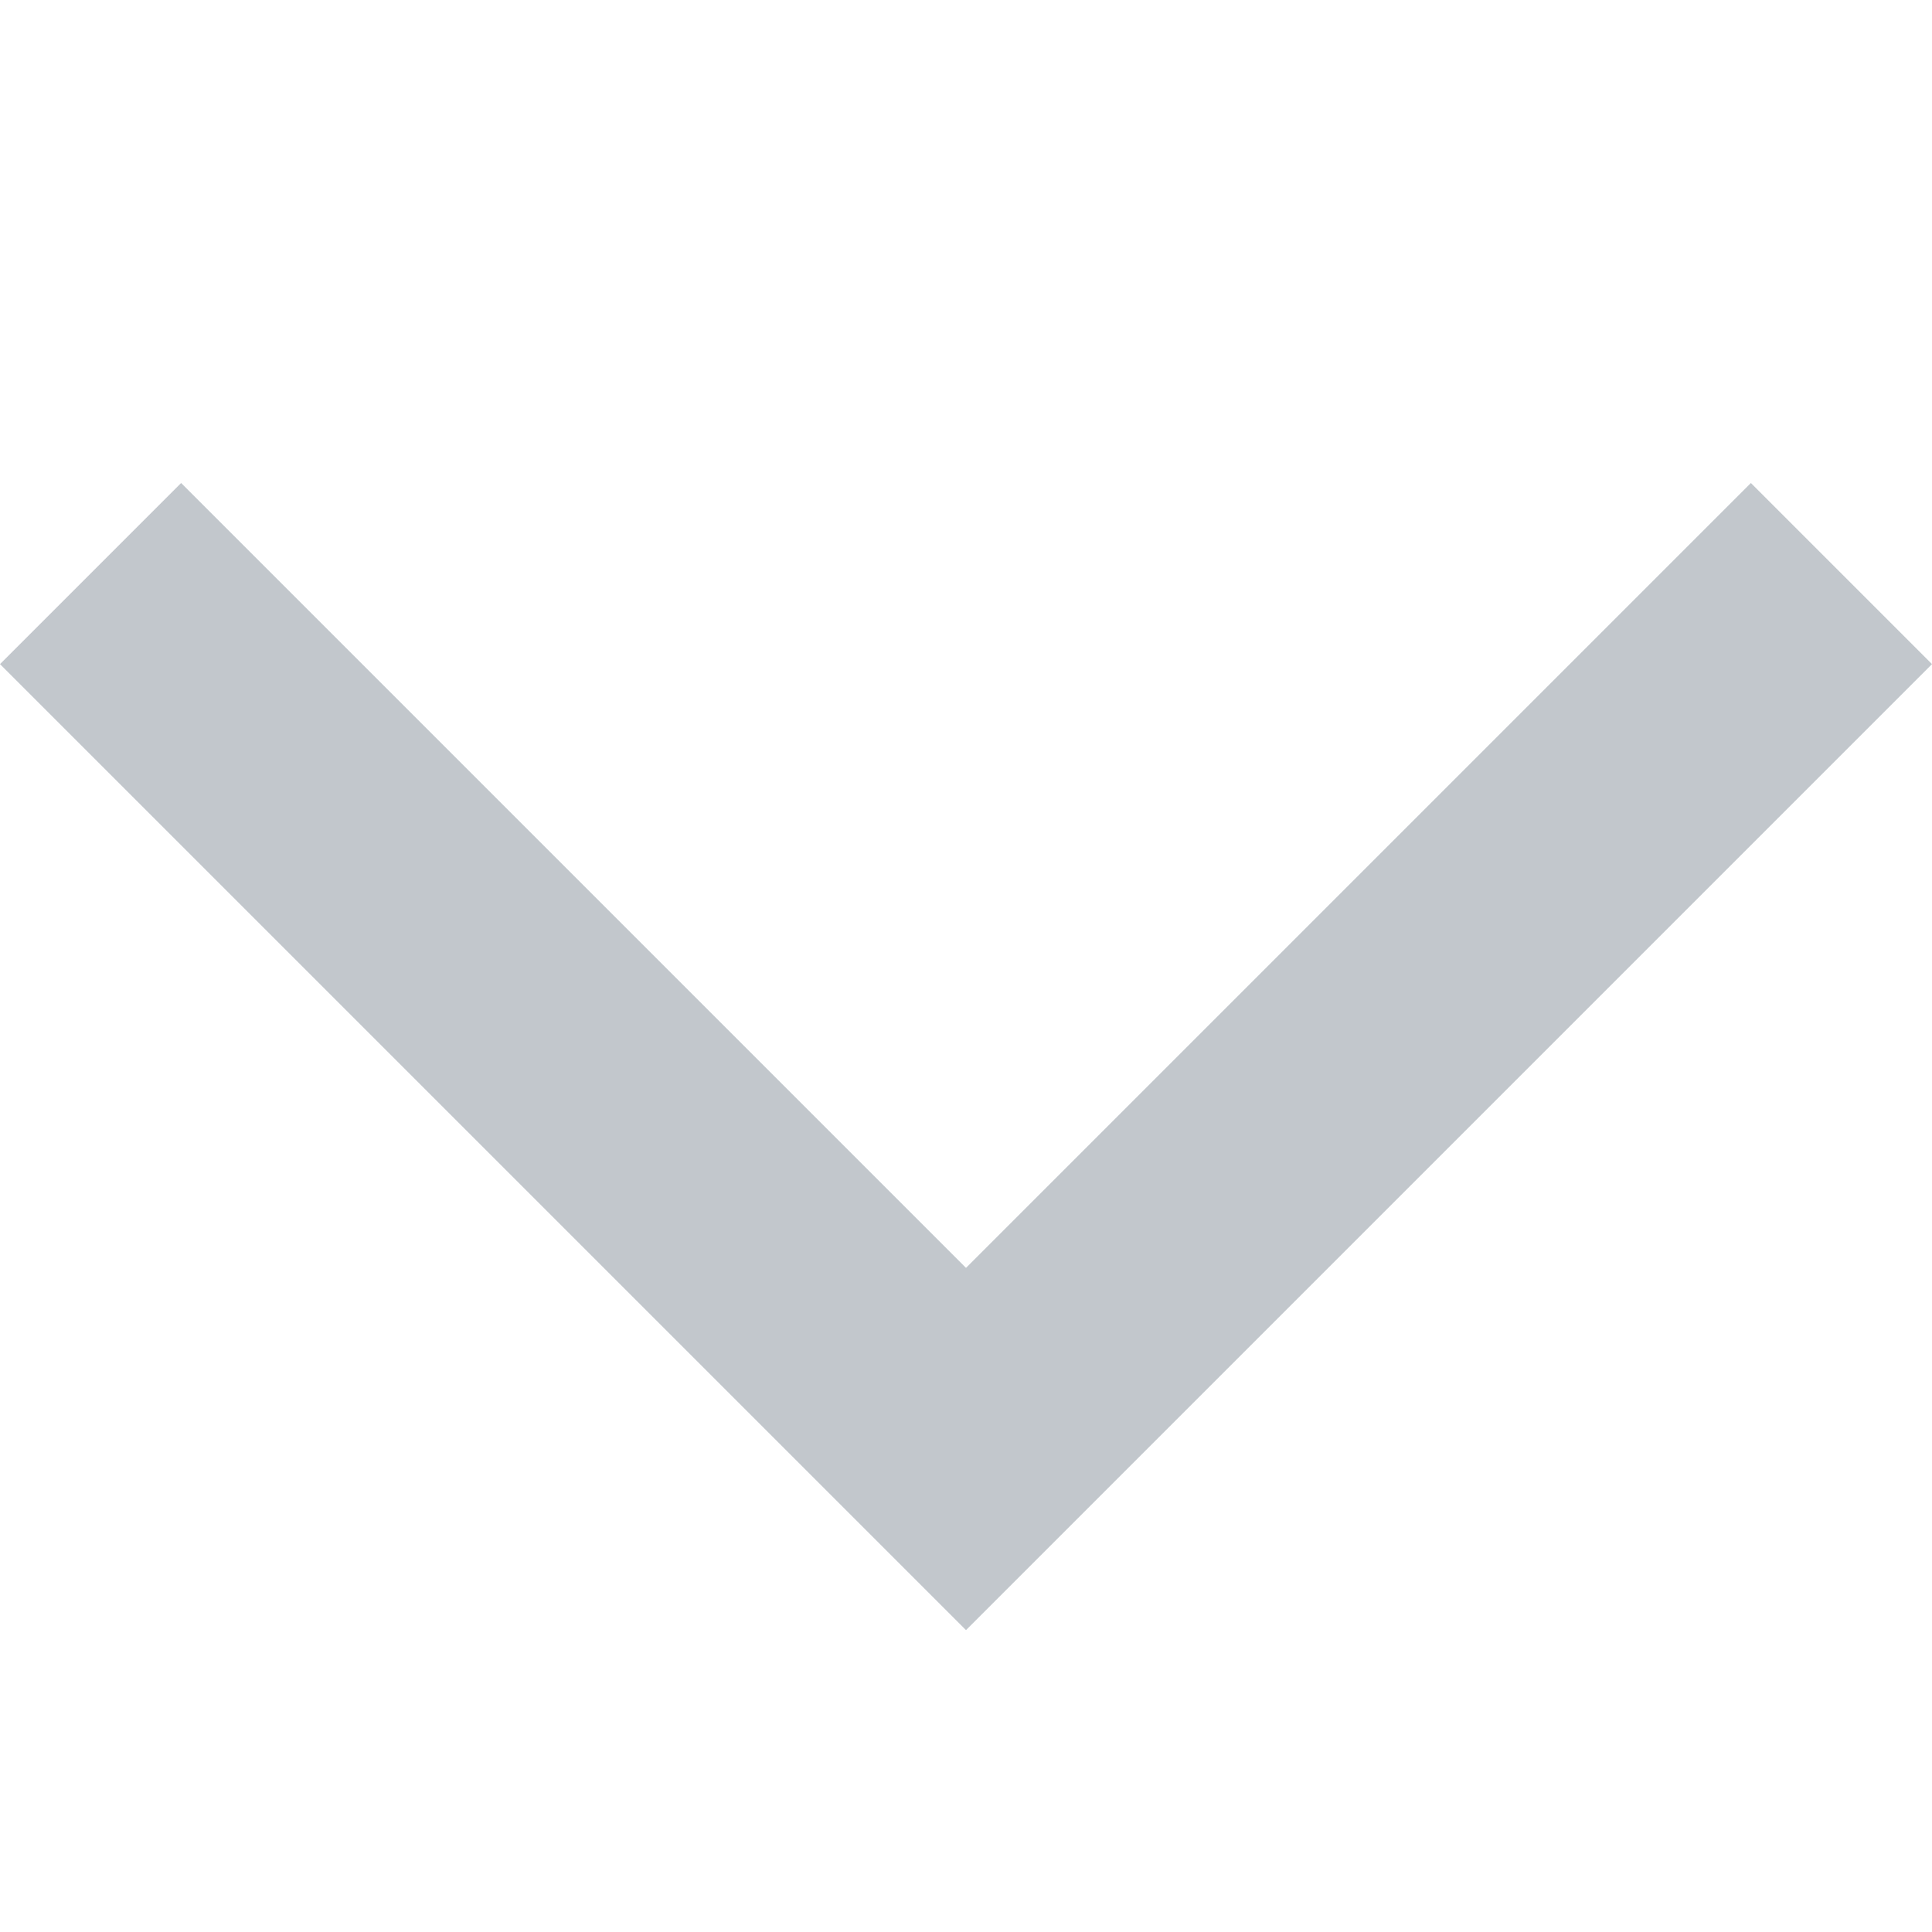 <?xml version="1.0" encoding="utf-8"?>
<!-- Generated by IcoMoon.io -->
<!DOCTYPE svg PUBLIC "-//W3C//DTD SVG 1.1//EN" "http://www.w3.org/Graphics/SVG/1.1/DTD/svg11.dtd">
<svg version="1.1" xmlns="http://www.w3.org/2000/svg" xmlns:xlink="http://www.w3.org/1999/xlink" width="16" height="16" viewBox="0 0 16 16">
<path fill="#c2c7cc" d="M16 5.5l-1.5-1.5-6.5 6.5-6.5-6.5-1.5 1.5 8 8 8-8z"></path>
</svg>
